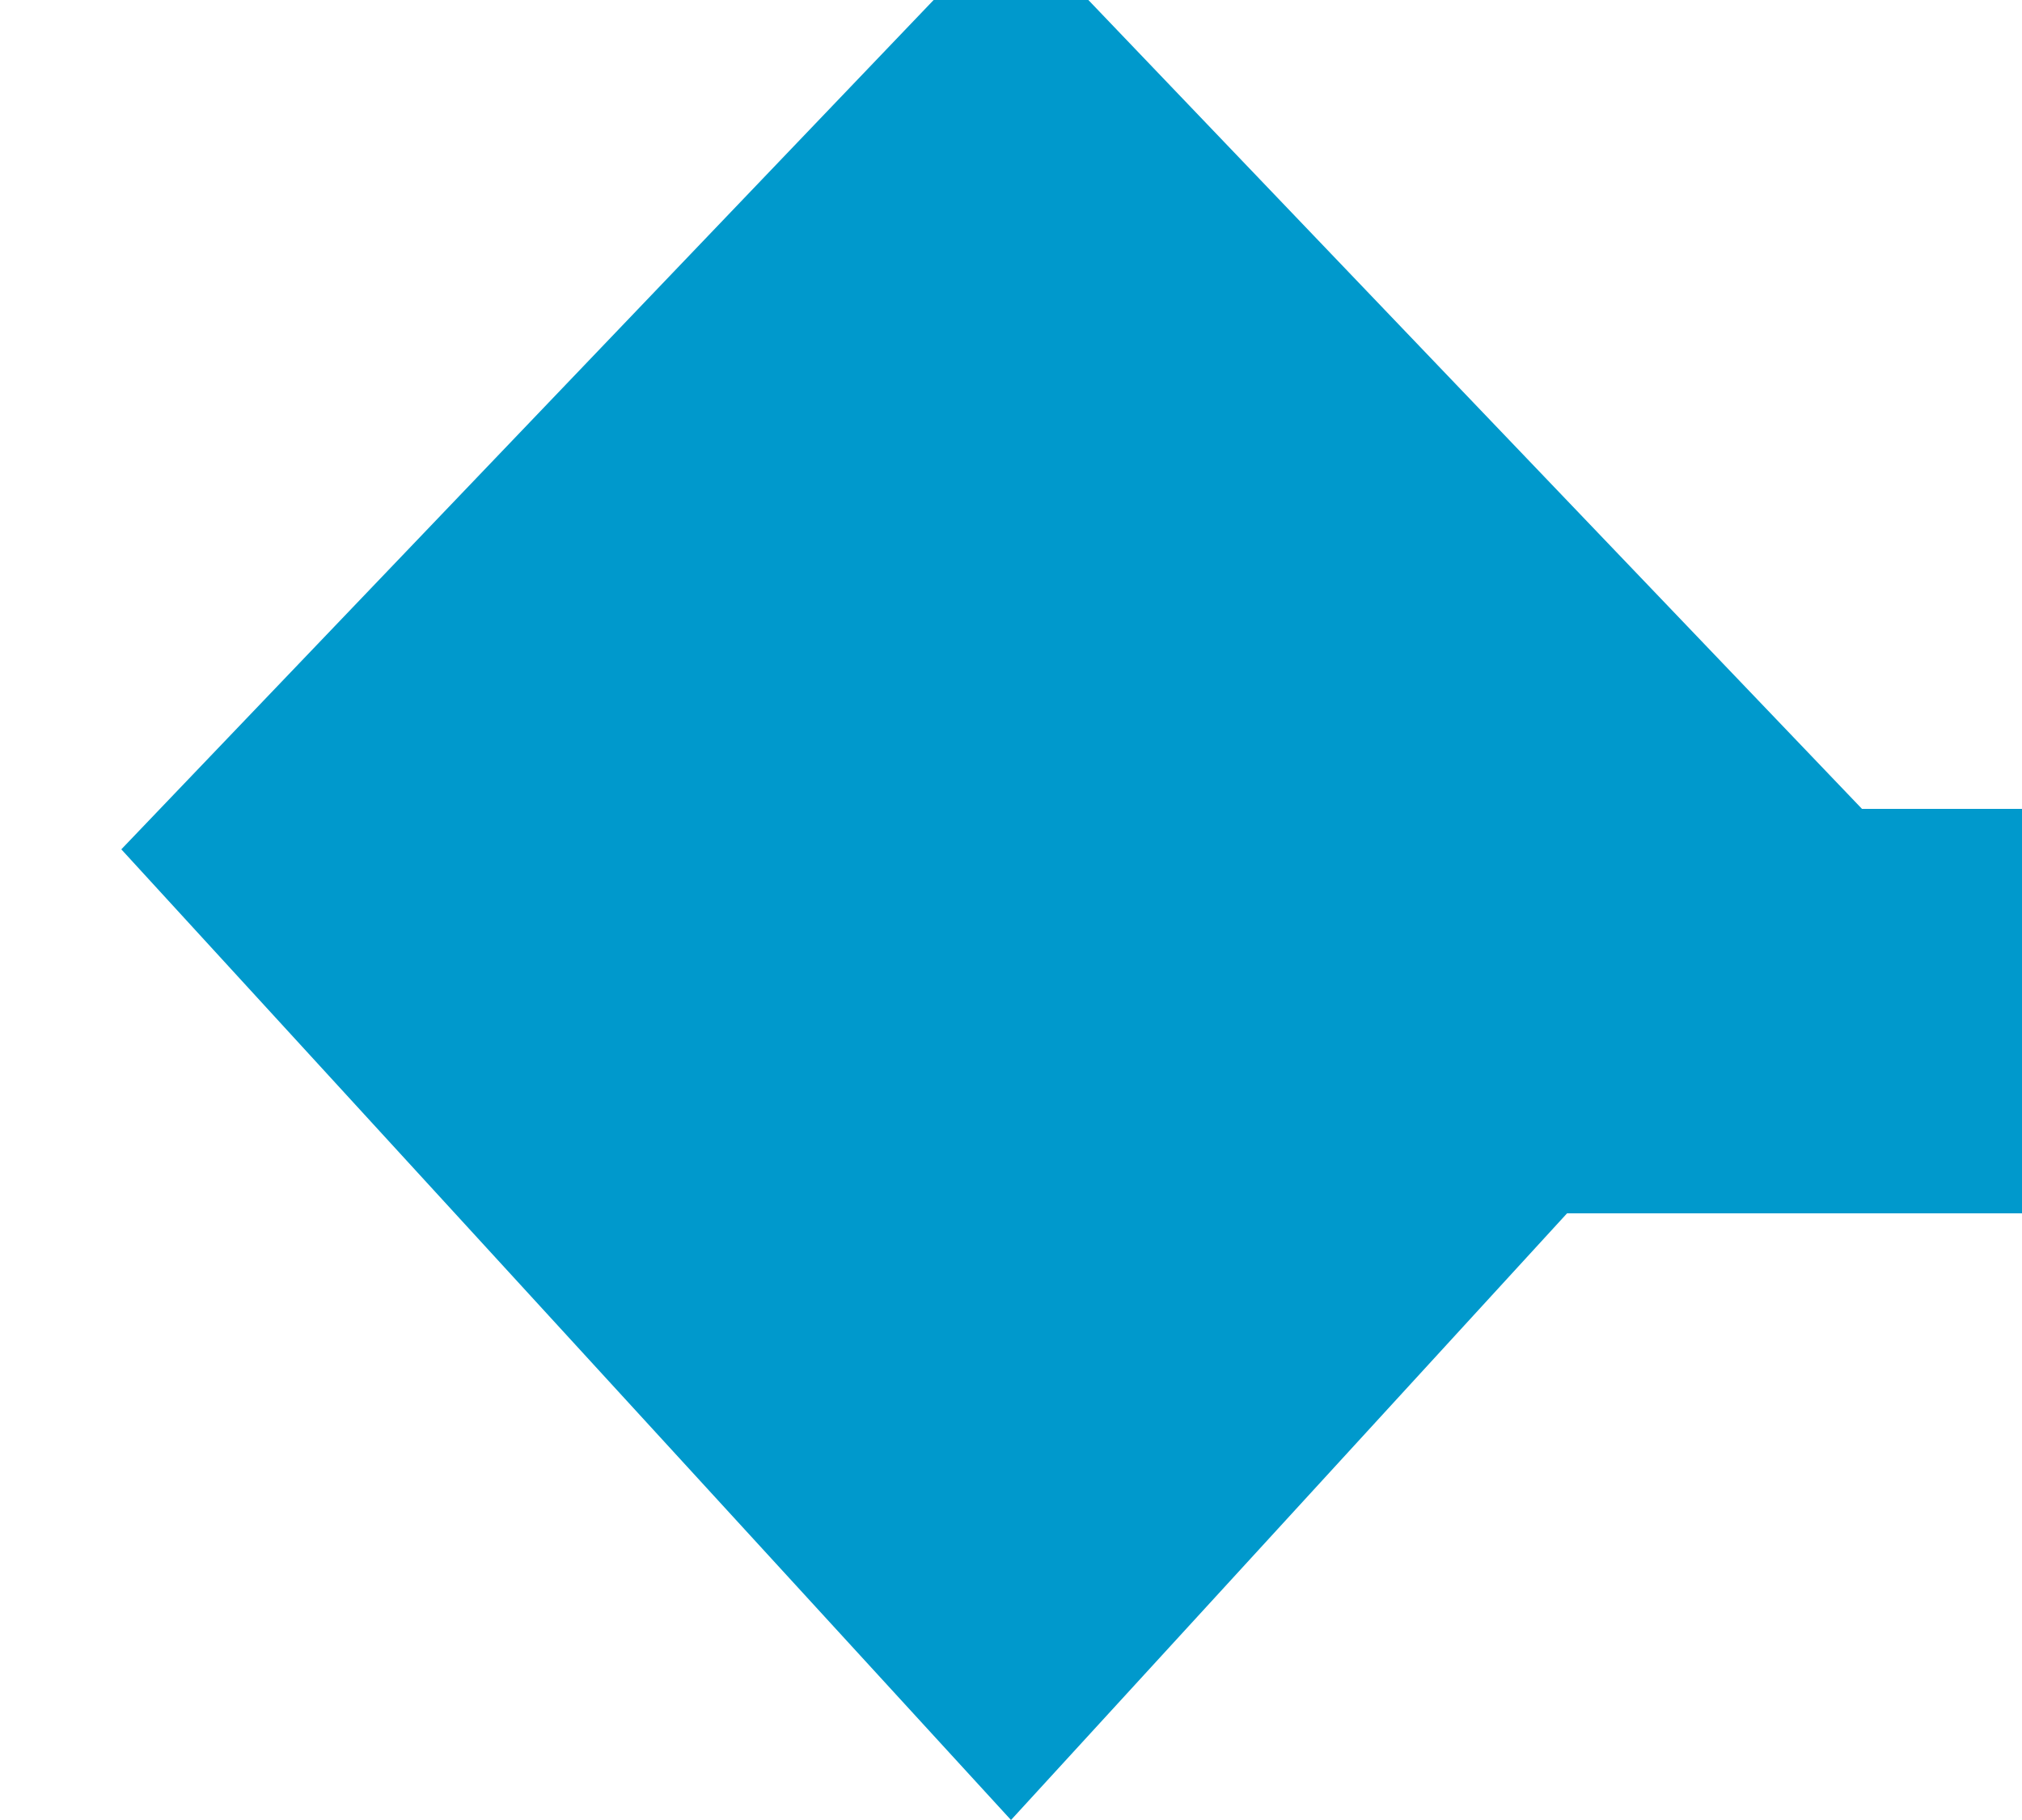 ﻿<?xml version="1.0" encoding="utf-8"?>
<svg version="1.1" xmlns:xlink="http://www.w3.org/1999/xlink" width="10px" height="9px" preserveAspectRatio="xMinYMid meet" viewBox="884 787  10 7" xmlns="http://www.w3.org/2000/svg">
  <path d="M 914 791  L 891 791  A 2 2 0 0 0 889 793 L 889 793  " stroke-width="2" stroke="#0099cc" fill="none" />
  <path d="M 884.6 790.2  L 889 795  L 893.4 790.2  L 889 785.6  L 884.6 790.2  Z " fill-rule="nonzero" fill="#0099cc" stroke="none" />
</svg>